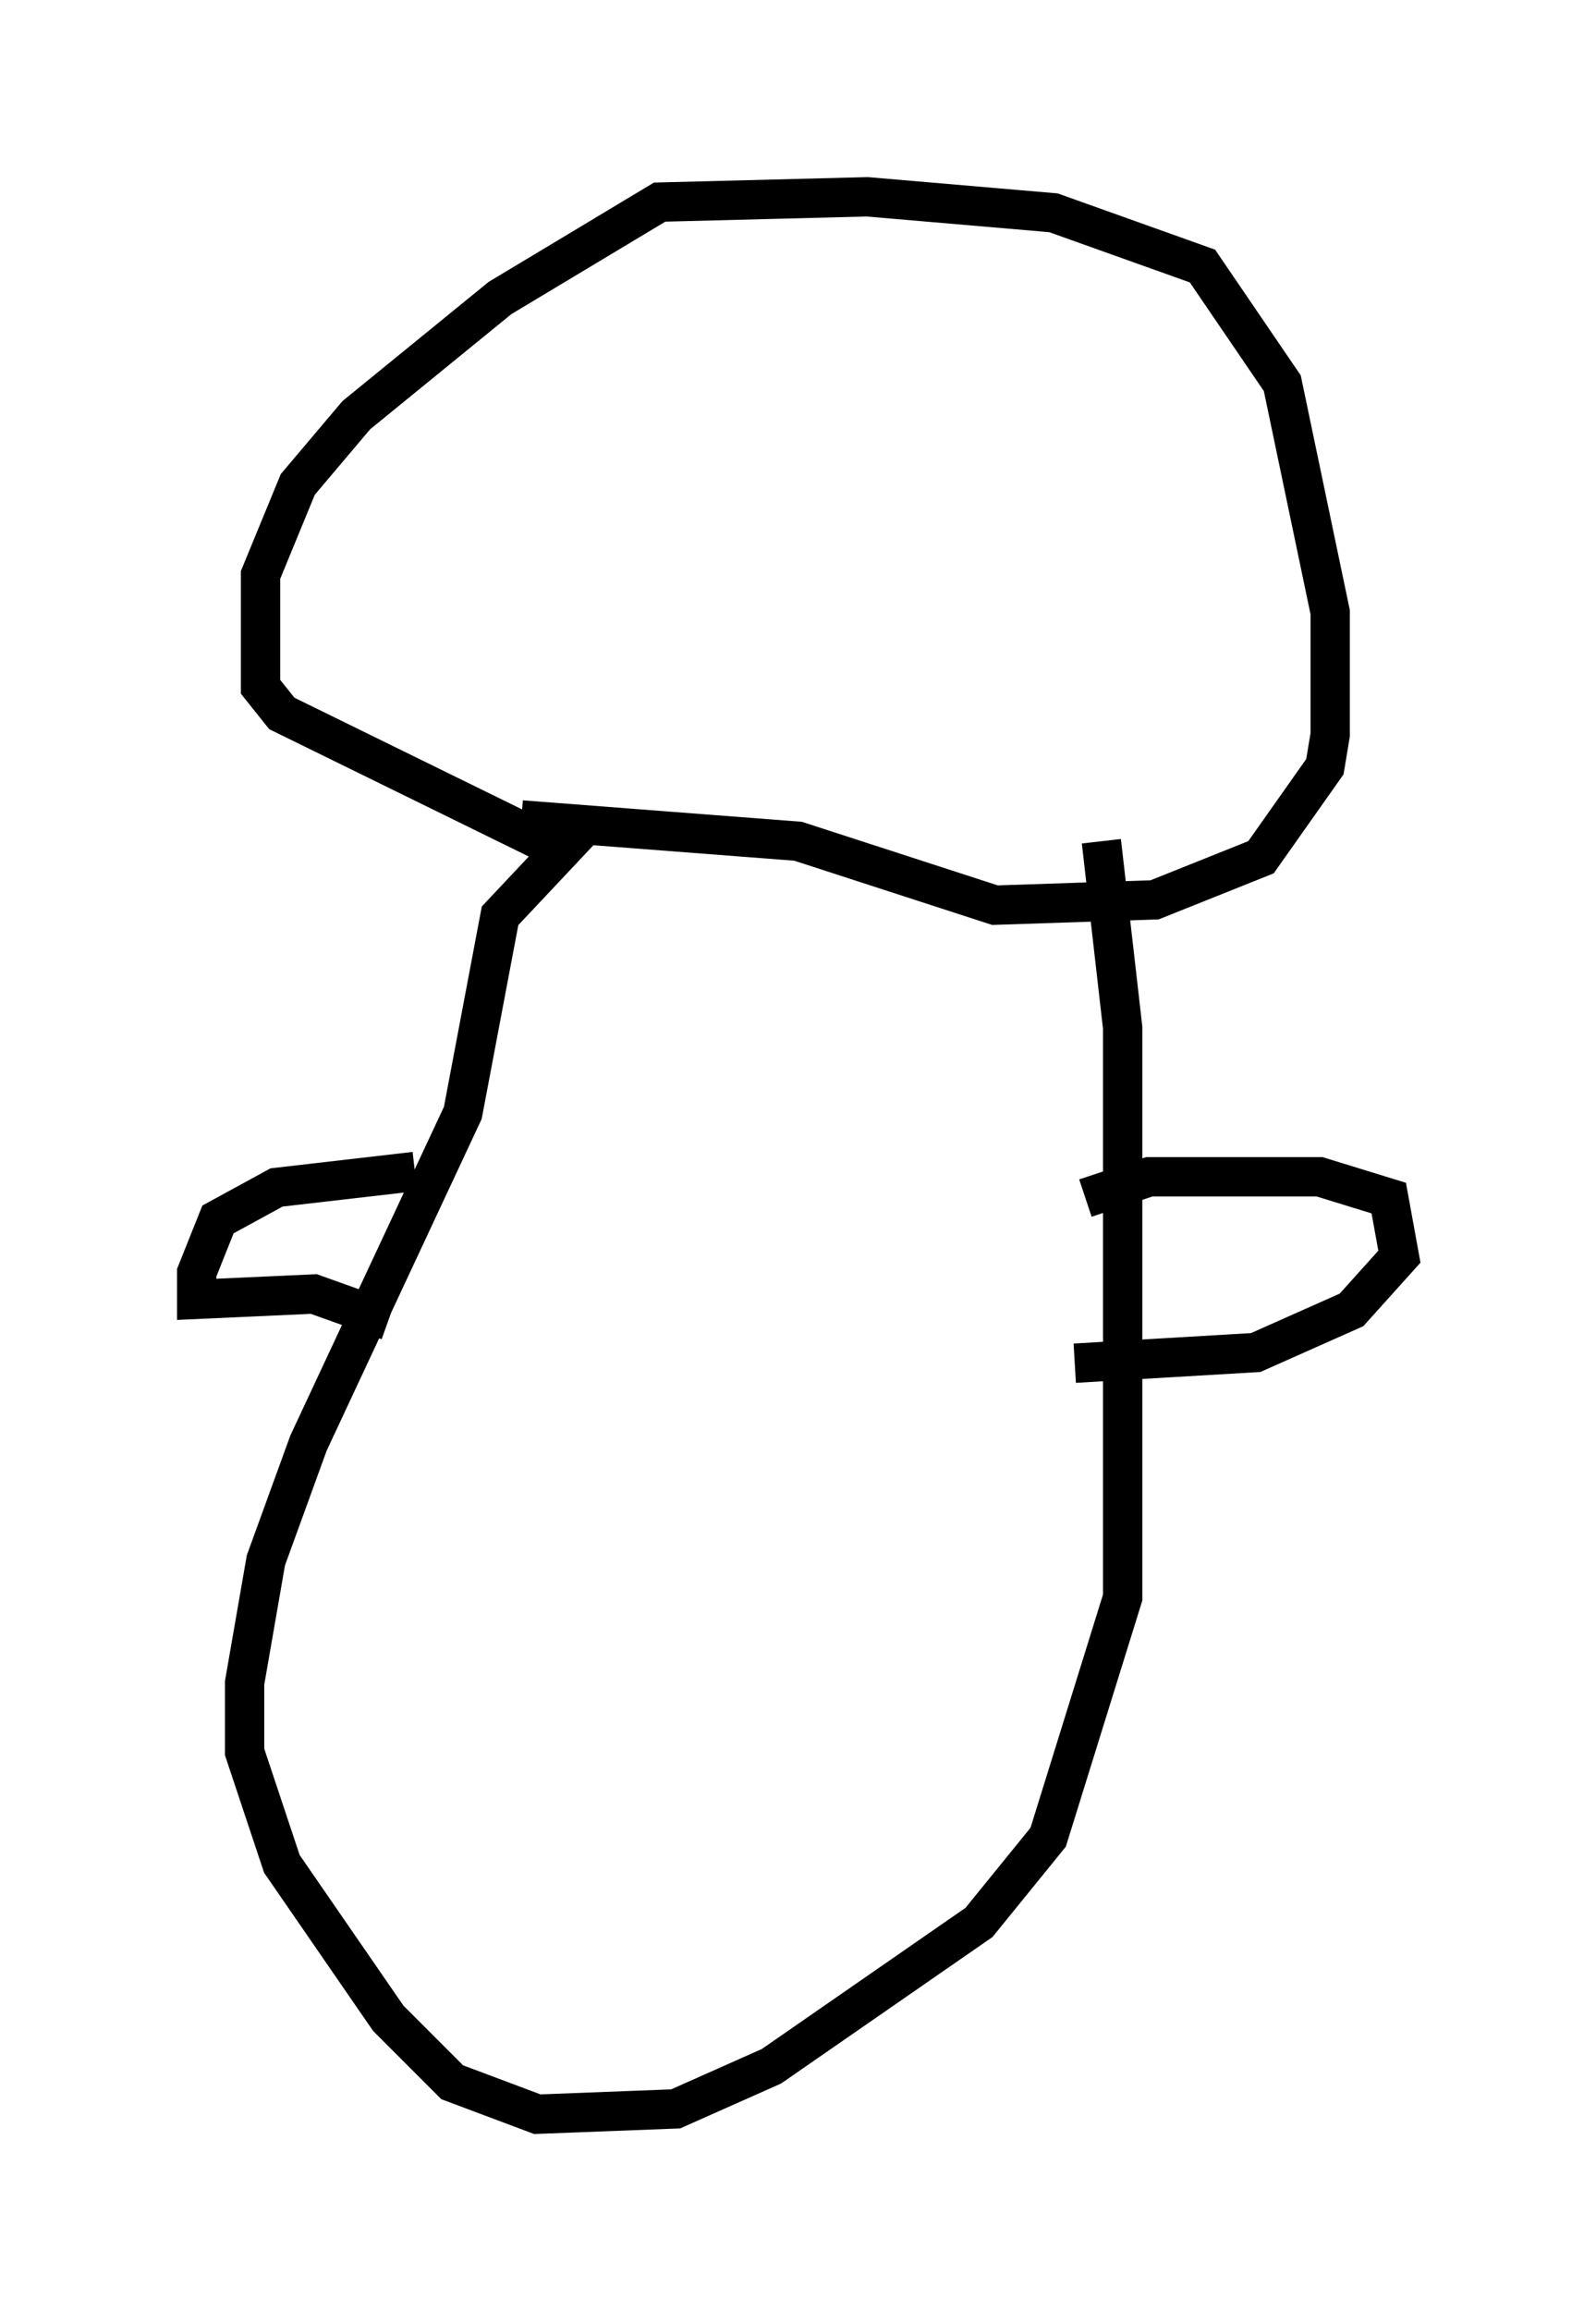 <?xml version="1.0" encoding="utf-8" ?>
<svg baseProfile="full" height="58.714" version="1.1" width="40.582" xmlns="http://www.w3.org/2000/svg" xmlns:ev="http://www.w3.org/2001/xml-events" xmlns:xlink="http://www.w3.org/1999/xlink"><defs /><rect fill="white" height="58.714" width="40.582" x="0" y="0" /><path d="M15.961, 21.509 m-1.894, 0.0 l-6.901, -3.383 -0.541, -0.677 l0.0, -2.842 0.947, -2.3 l1.488, -1.759 3.654, -2.977 l4.059, -2.436 5.277, -0.135 l4.736, 0.406 3.789, 1.353 l2.03, 2.977 1.218, 5.819 l0.0, 3.112 -0.135, 0.812 l-1.624, 2.3 -2.706, 1.083 l-4.059, 0.135 -5.007, -1.624 l-7.036, -0.541 m1.624, 0.135 l-2.165, 2.3 -0.947, 5.007 l-3.924, 8.39 -1.083, 2.977 l-0.541, 3.112 0.0, 1.759 l0.947, 2.842 2.706, 3.924 l1.624, 1.624 2.165, 0.812 l3.518, -0.135 2.436, -1.083 l5.277, -3.654 1.759, -2.165 l1.894, -6.089 0.0, -14.479 l-0.541, -4.736 m-0.406, 9.066 l1.624, -0.541 4.33, 0.0 l1.759, 0.541 0.271, 1.488 l-1.218, 1.353 -2.436, 1.083 l-4.601, 0.271 m-16.779, -4.871 l-3.518, 0.406 -1.488, 0.812 l-0.541, 1.353 0.0, 0.677 l2.977, -0.135 1.894, 0.677 m-1.894, 15.832 " fill="none" stroke="black" stroke-width="1" /></svg>